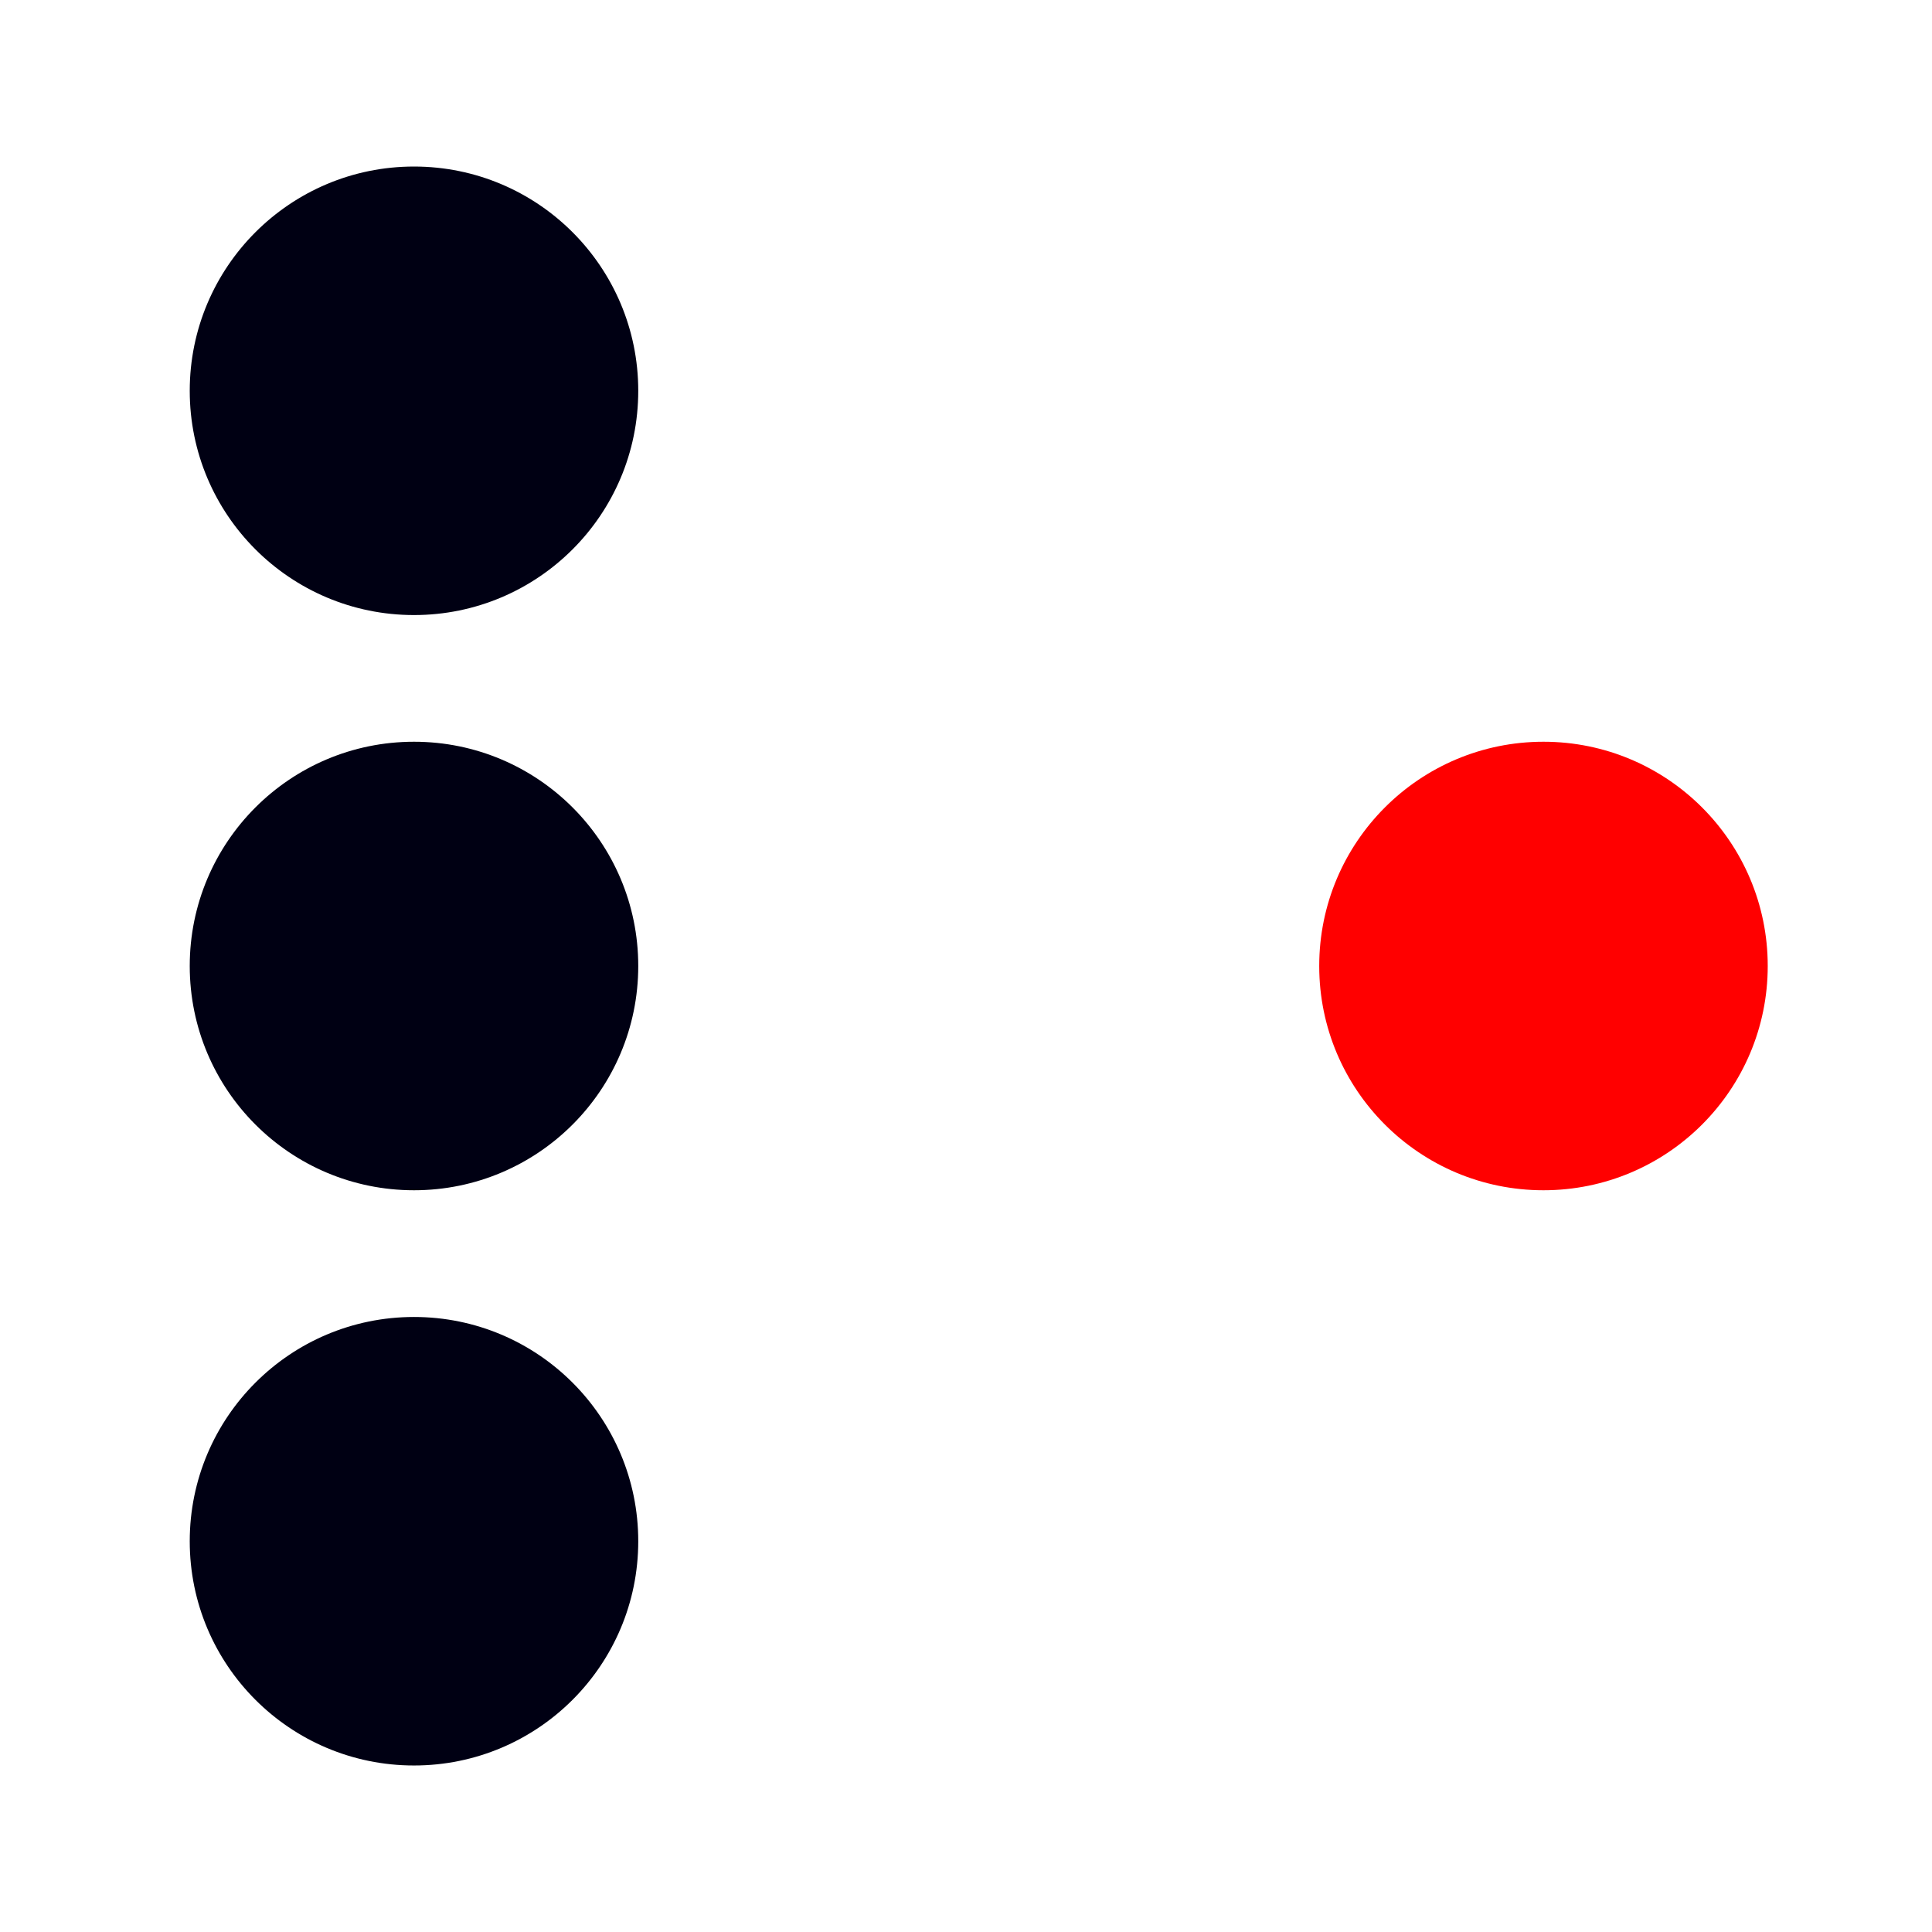 <?xml version="1.0" encoding="UTF-8" standalone="no"?>
<!-- Created with Inkscape (http://www.inkscape.org/) -->

<svg
   xmlns:dc="http://purl.org/dc/elements/1.1/"
   xmlns:cc="http://creativecommons.org/ns#"
   xmlns:rdf="http://www.w3.org/1999/02/22-rdf-syntax-ns#"
   xmlns:svg="http://www.w3.org/2000/svg"
   xmlns="http://www.w3.org/2000/svg"
   xmlns:sodipodi="http://sodipodi.sourceforge.net/DTD/sodipodi-0.dtd"
   xmlns:inkscape="http://www.inkscape.org/namespaces/inkscape"
   width="260"
   height="260"
   viewBox="0 0 68.792 68.792"
   version="1.1"
   id="svg8"
   inkscape:version="0.92.4 (unknown)"
   sodipodi:docname="favicon.svg">
  <defs
     id="defs2" />
  <sodipodi:namedview
     id="base"
     pagecolor="#ffffff"
     bordercolor="#666666"
     borderopacity="1.0"
     inkscape:pageopacity="0.0"
     inkscape:pageshadow="2"
     inkscape:zoom="2.8"
     inkscape:cx="40.449495"
     inkscape:cy="144.6092"
     inkscape:document-units="mm"
     inkscape:current-layer="layer1"
     showgrid="false"
     units="px"
     inkscape:window-width="2560"
     inkscape:window-height="1377"
     inkscape:window-x="0"
     inkscape:window-y="0"
     inkscape:window-maximized="1" />
  <g
     inkscape:label="Vrstva 1"
     inkscape:groupmode="layer"
     id="layer1"
     transform="translate(0,-228.208)">
    <circle
       style="opacity:1;fill:#000013;fill-opacity:1;stroke:none;stroke-width:0.582"
       id="path815"
       cx="14.741"
       cy="242.123"
       r="7.985" />
    <circle
       style="opacity:1;fill:#000013;fill-opacity:1;stroke:none;stroke-width:0.582"
       id="path815-3"
       cx="14.741"
       cy="262.604"
       r="7.985" />
    <circle
       style="opacity:1;fill:#000013;fill-opacity:1;stroke:none;stroke-width:0.582"
       id="path815-6"
       cx="14.741"
       cy="283.086"
       r="7.985" />
    <circle
       r="7.985"
       cy="262.604"
       cx="54.958"
       id="circle838"
       style="opacity:1;fill:#ff0000;fill-opacity:1;stroke:none;stroke-width:0.582" />
  </g>
</svg>
